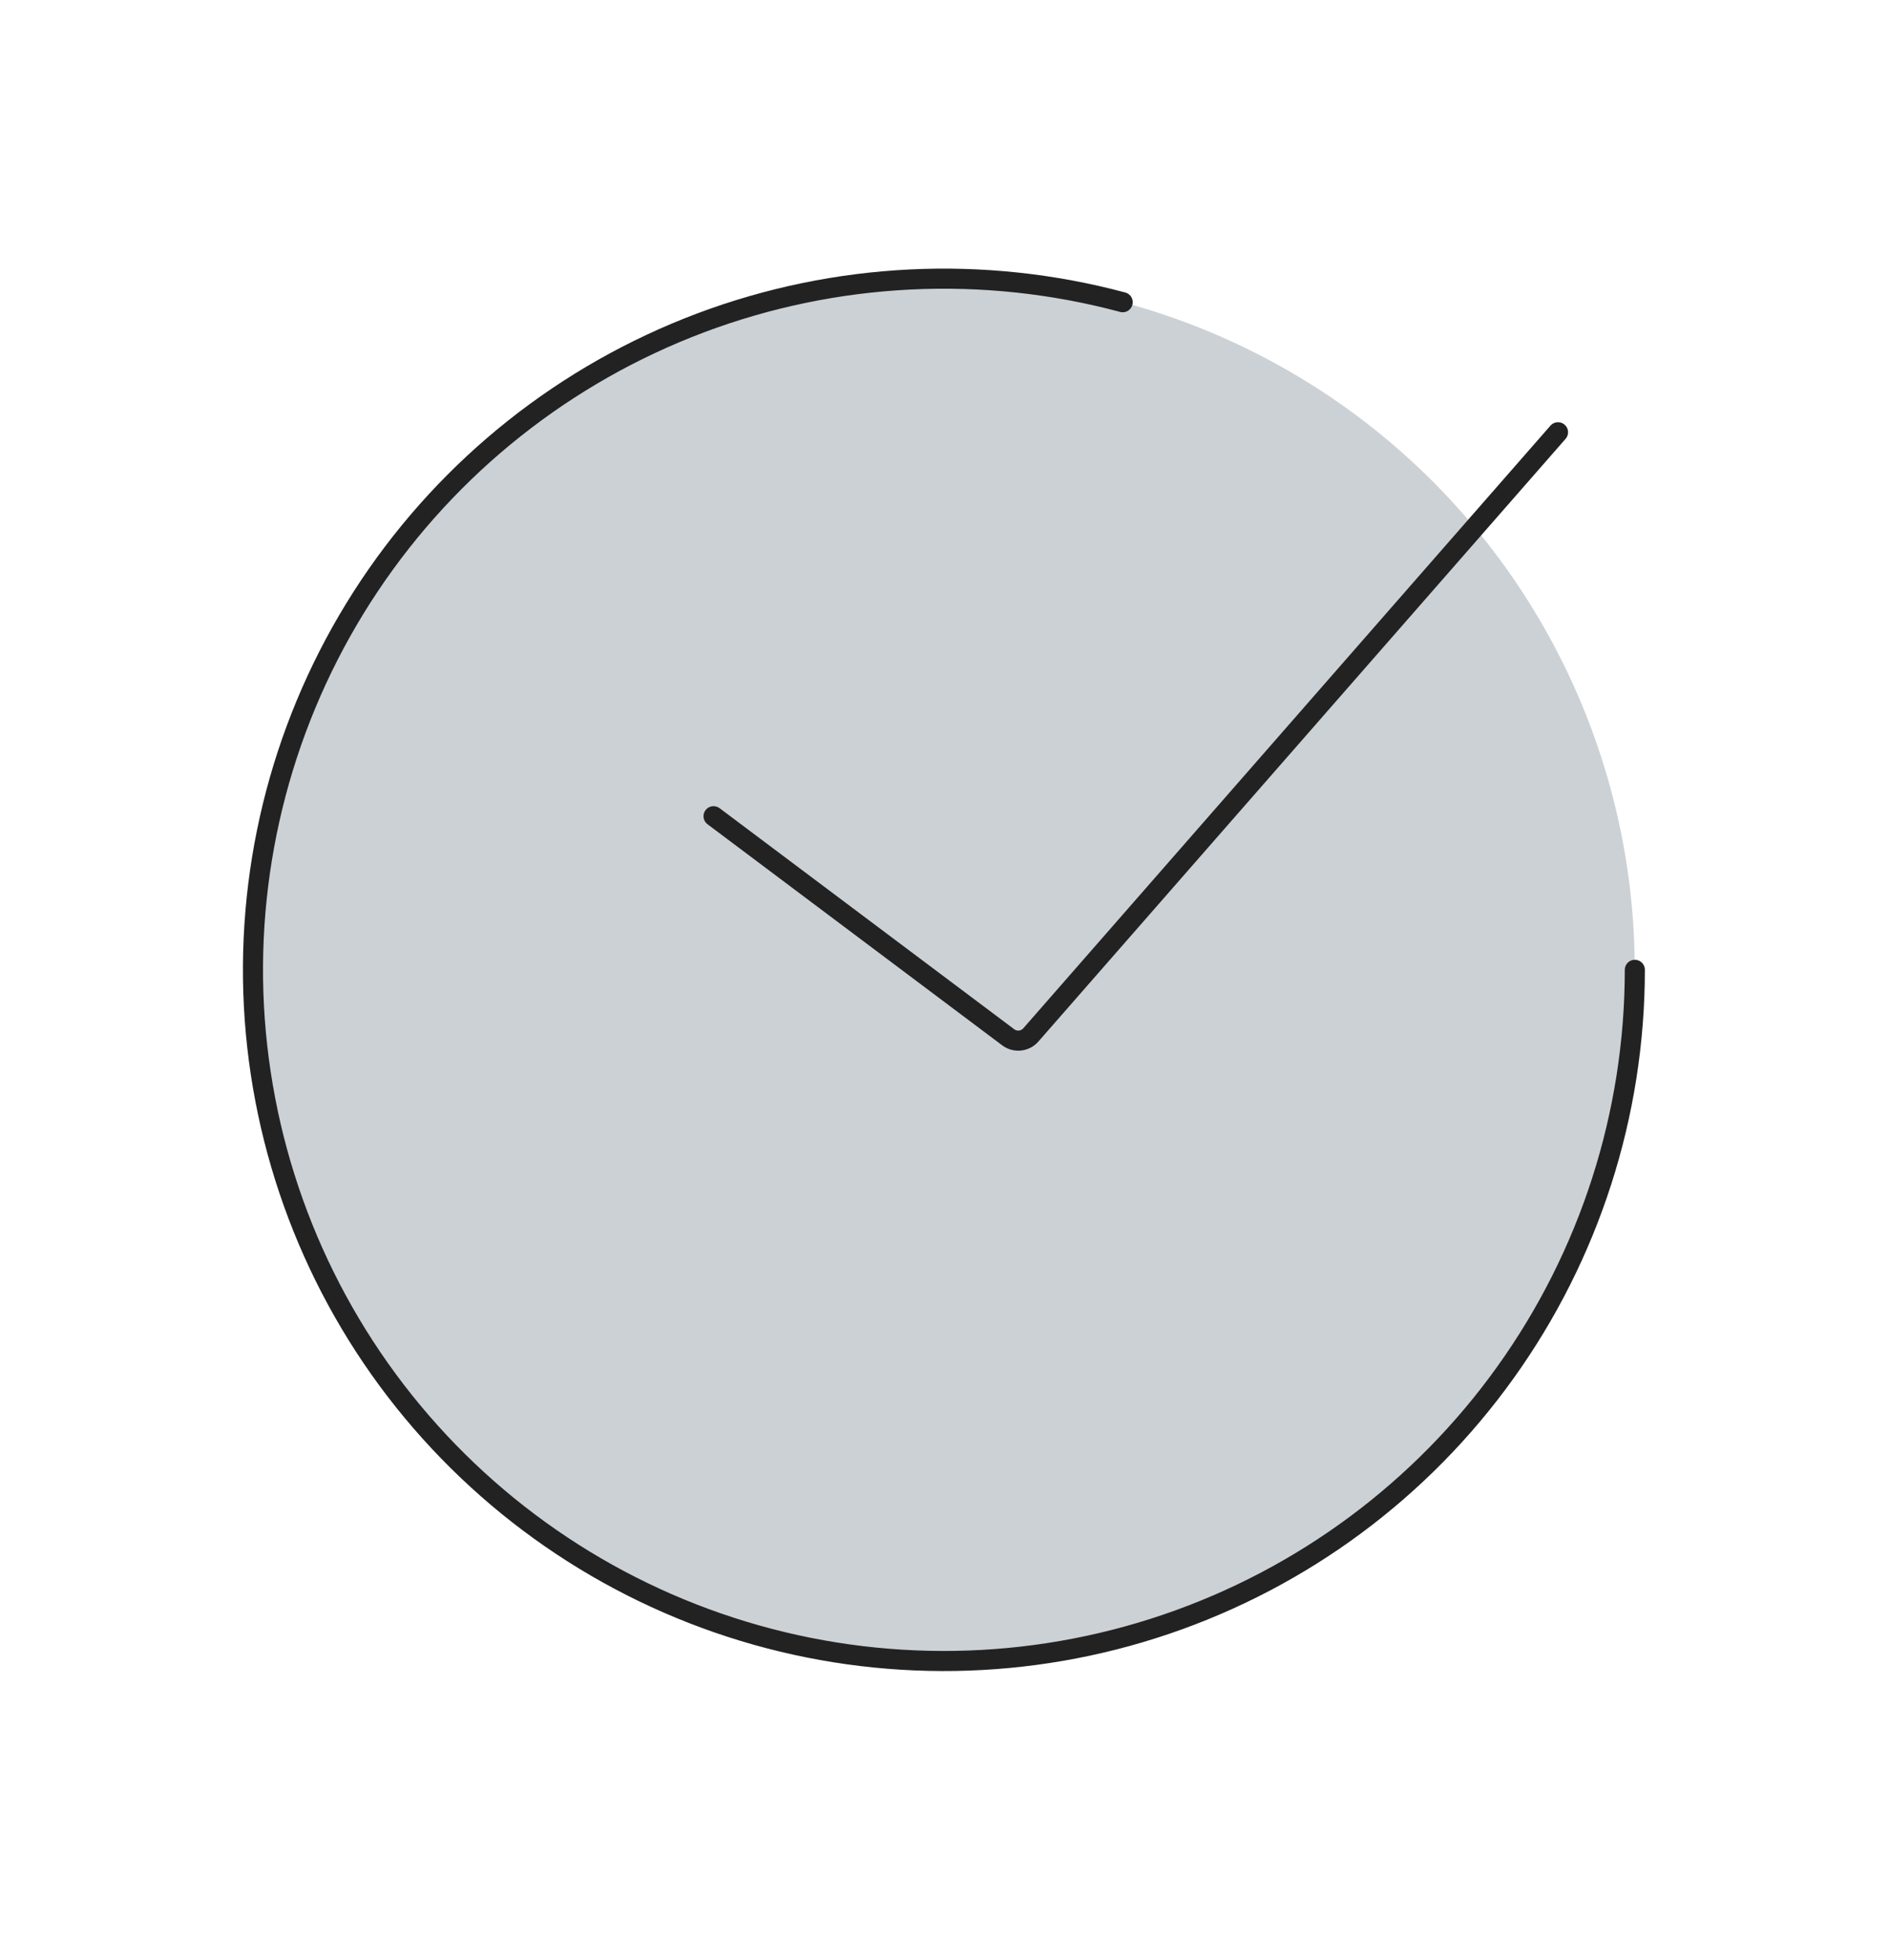 <svg width="27" height="28" viewBox="0 0 27 28" fill="none" xmlns="http://www.w3.org/2000/svg">
<circle cx="13.491" cy="13.857" r="9.875" fill="#2A4157" fill-opacity="0.24"/>
<path d="M10.199 11.662L14.411 14.821C14.511 14.896 14.652 14.881 14.734 14.787L22.269 6.176" stroke="#222222" stroke-width="0.287" stroke-linecap="round"/>
<path d="M23.367 13.857C23.367 15.92 22.72 17.932 21.518 19.609C20.317 21.287 18.619 22.545 16.666 23.208C14.712 23.872 12.599 23.906 10.624 23.307C8.65 22.708 6.913 21.506 5.656 19.869C4.4 18.232 3.689 16.242 3.621 14.18C3.554 12.118 4.134 10.086 5.28 8.37C6.426 6.655 8.081 5.341 10.013 4.614C11.944 3.888 14.054 3.784 16.047 4.318" stroke="#222222" stroke-width="0.287" stroke-linecap="round"/>
</svg>
